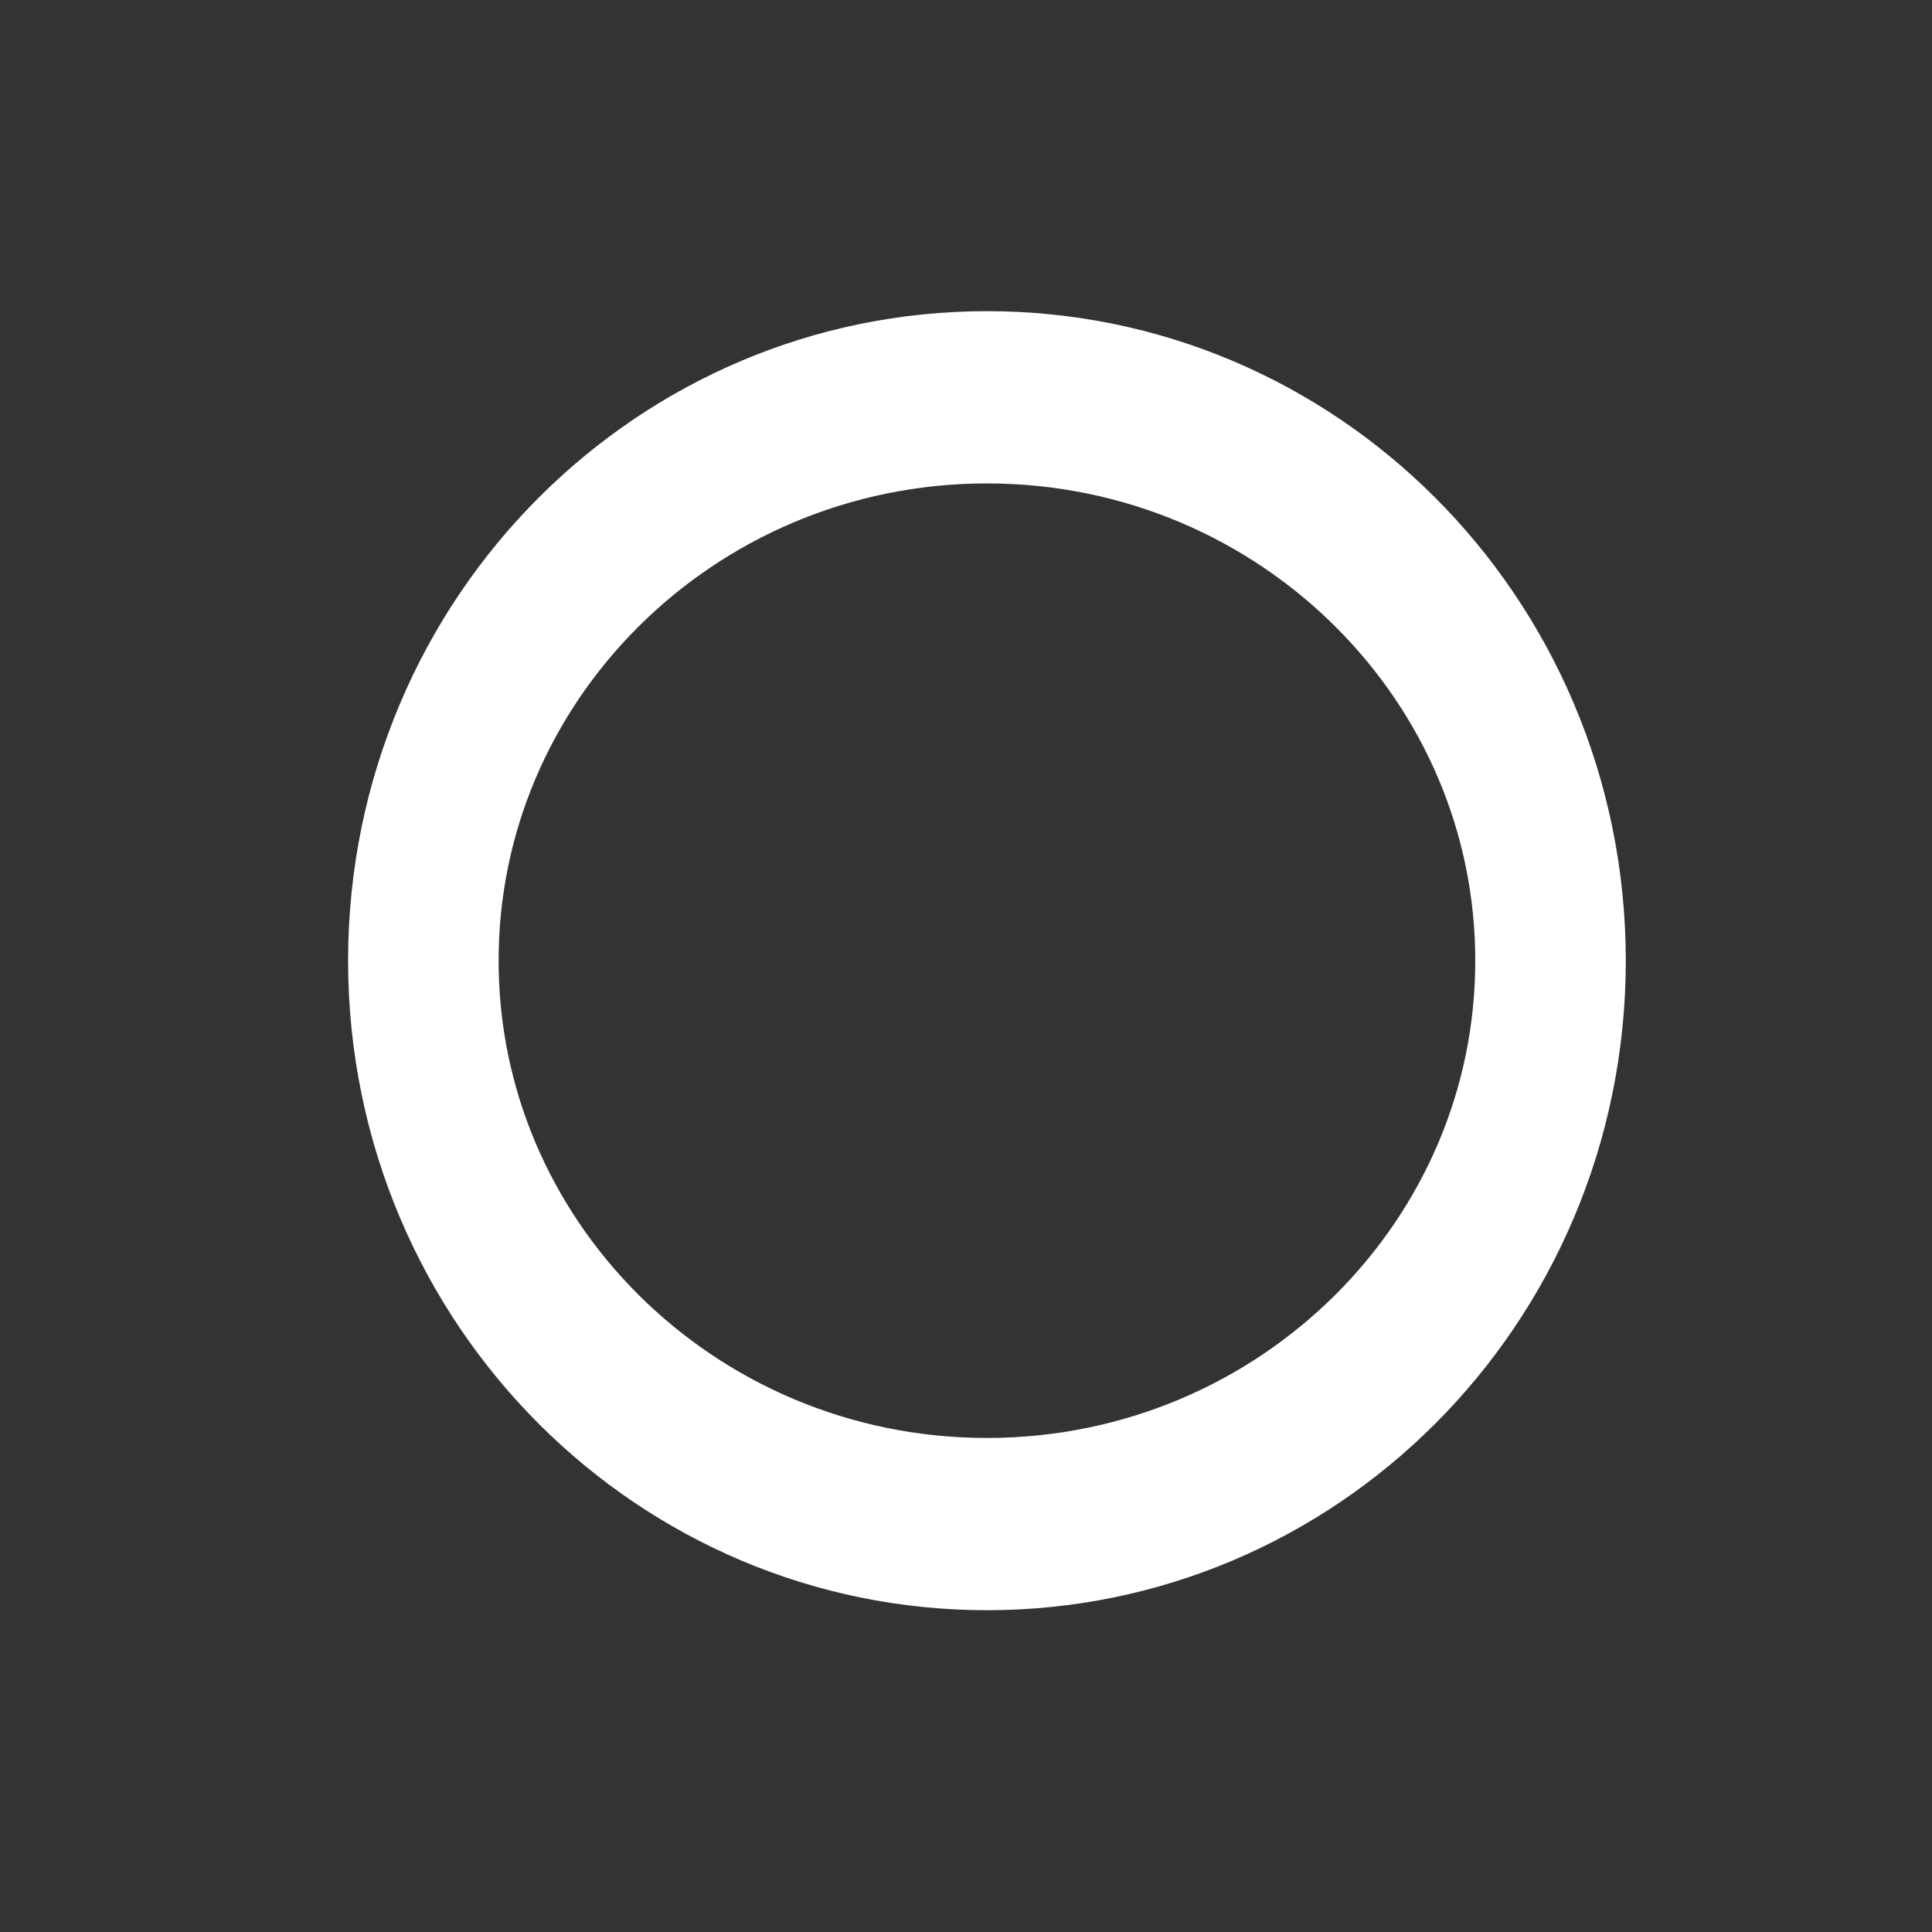 <svg xmlns="http://www.w3.org/2000/svg" xmlns:svg="http://www.w3.org/2000/svg" id="svg3059" width="18" height="18" version="1.1"><rect width="100%" height="100%" fill="#333333" stroke="none"/><g id="layer1" transform="translate(0,-1034.362)"><path id="path5274" fill="none" stroke="#fff" stroke-dasharray="none" stroke-miterlimit="4" stroke-opacity="1" stroke-width="2.934" d="m 2099.981,638.831 c 0,5.3 -4.918,9.596 -10.985,9.596 -6.067,0 -10.985,-4.296 -10.985,-9.596 0,-5.3 4.918,-9.596 10.985,-9.596 6.067,0 10.985,4.296 10.985,9.596 z" transform="matrix(0.478,0,0,0.547,-989.345,693.872)"/></g></svg>